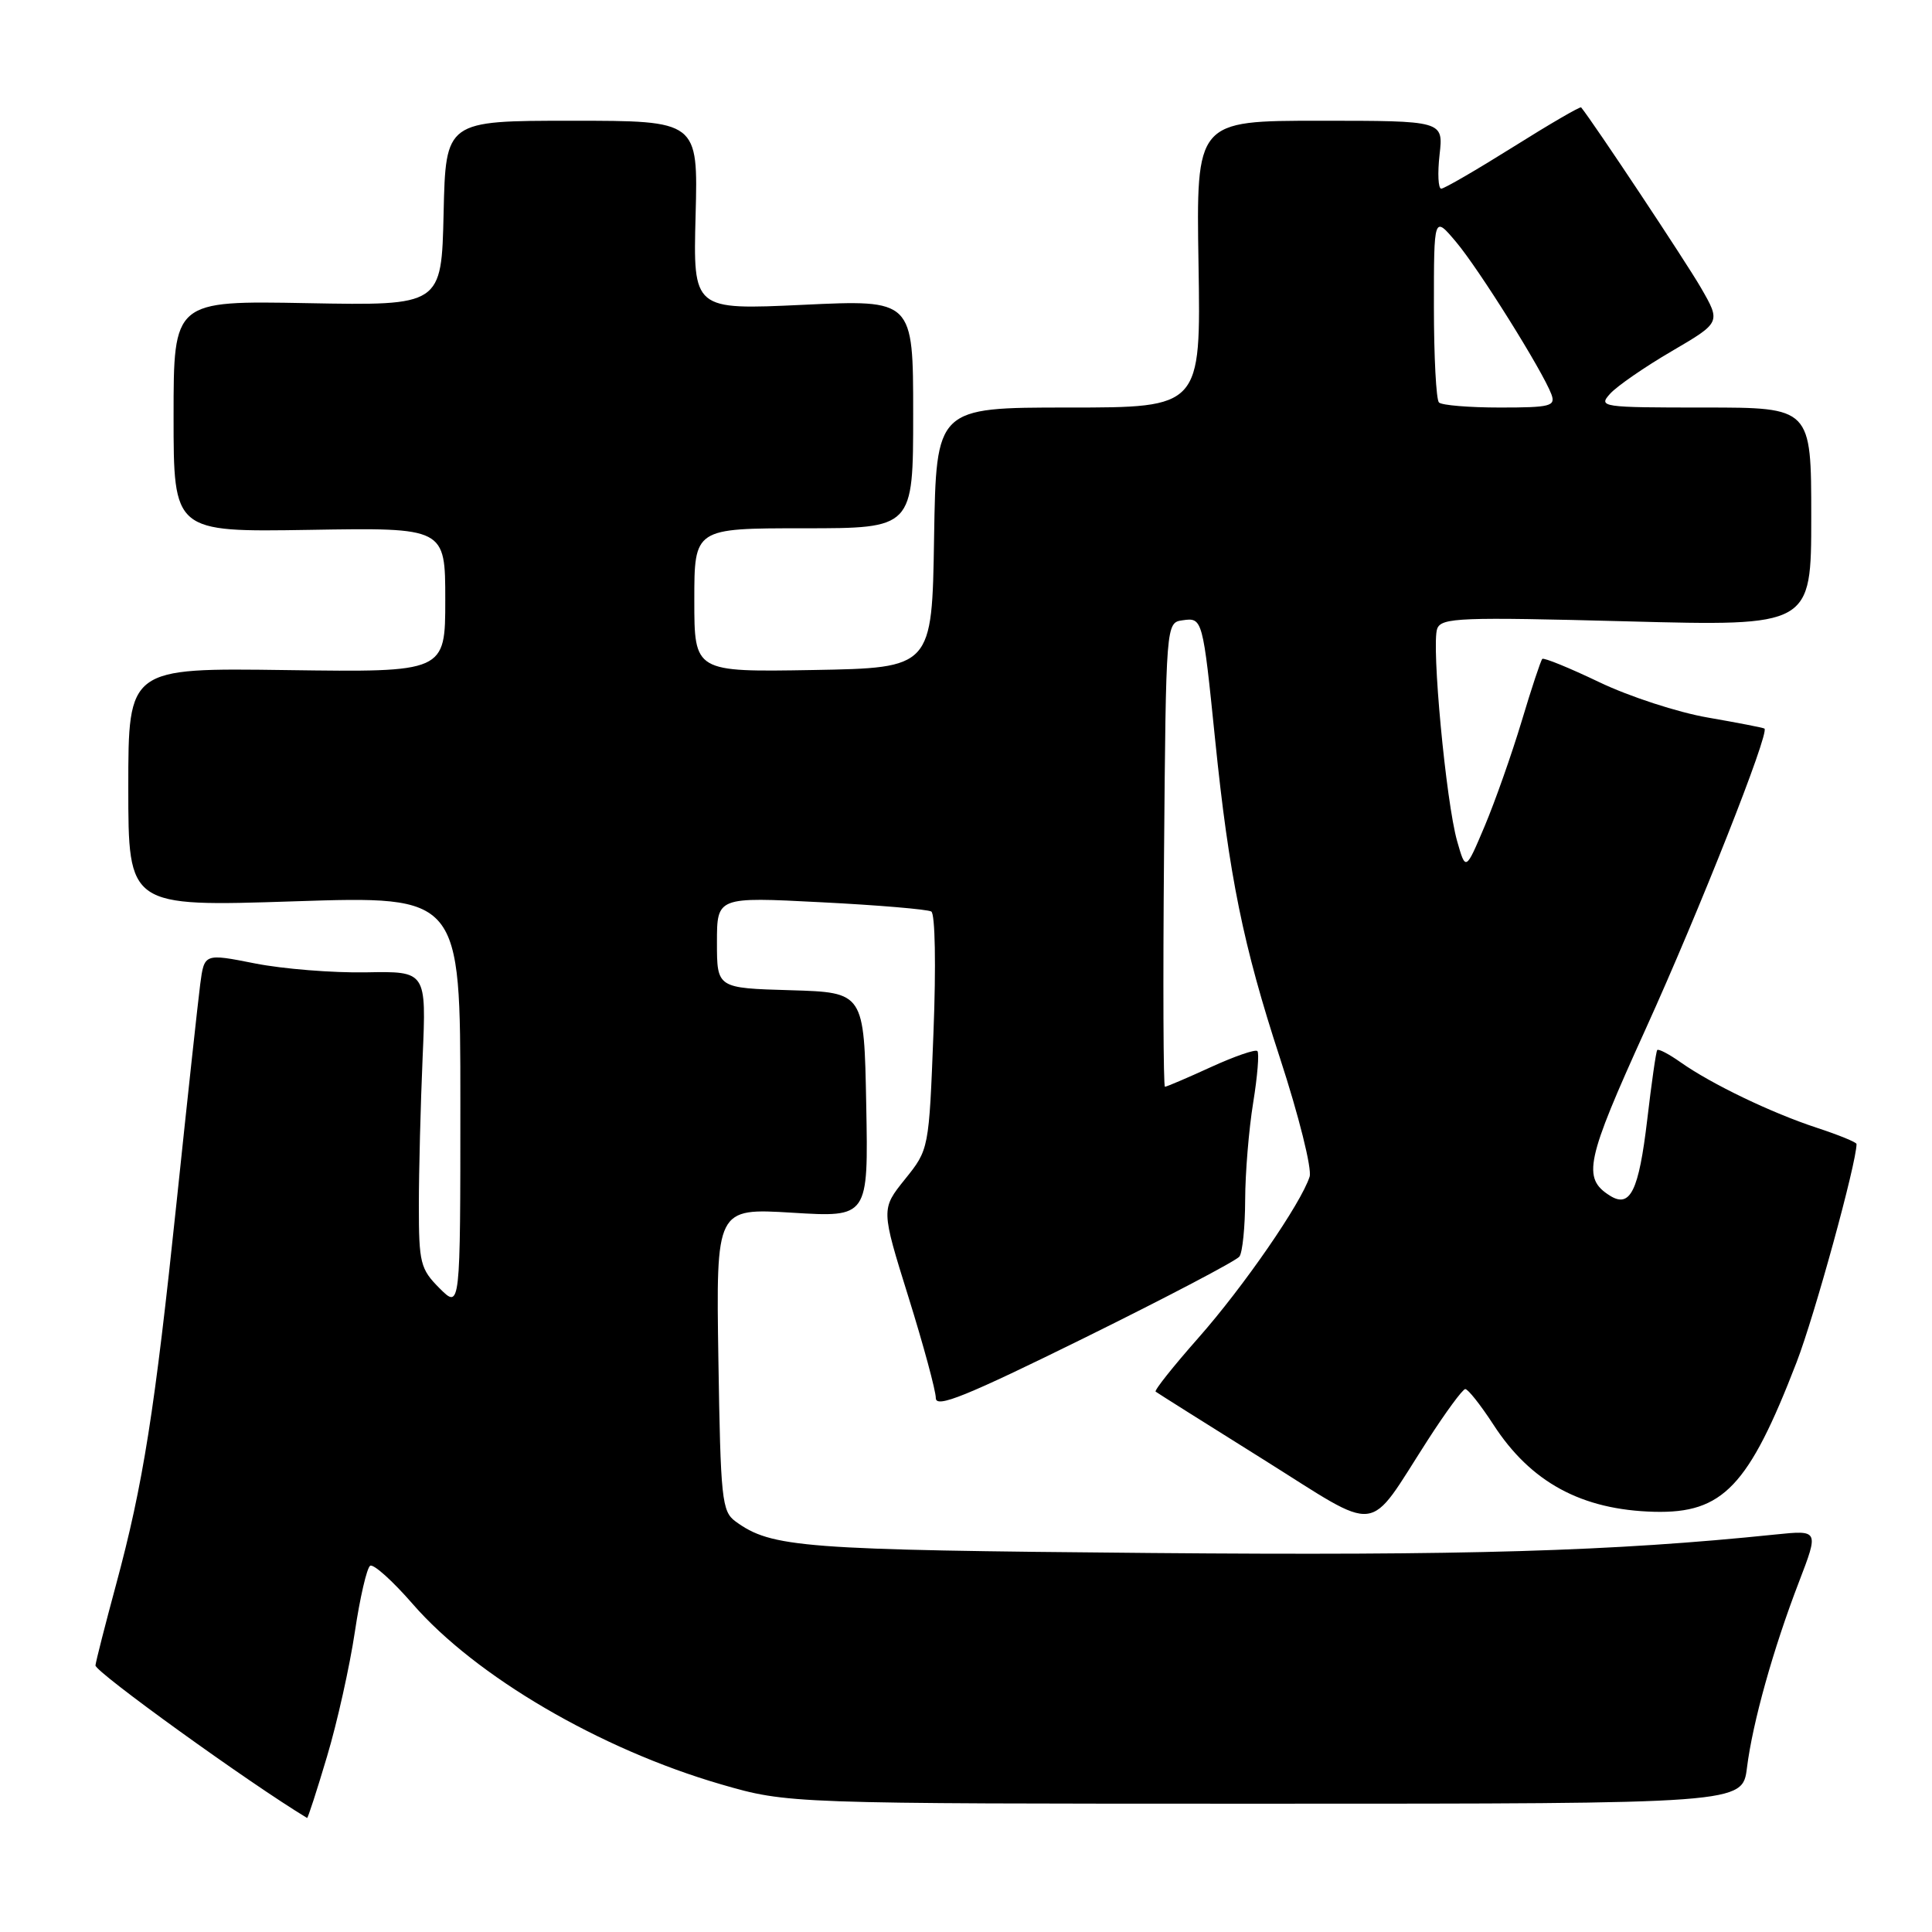 <?xml version="1.0" encoding="UTF-8" standalone="no"?>
<!DOCTYPE svg PUBLIC "-//W3C//DTD SVG 1.1//EN" "http://www.w3.org/Graphics/SVG/1.1/DTD/svg11.dtd" >
<svg xmlns="http://www.w3.org/2000/svg" xmlns:xlink="http://www.w3.org/1999/xlink" version="1.1" viewBox="0 0 256 256">
 <g >
 <path fill="currentColor"
d=" M 43.33 232.75 C 44.69 228.21 46.34 220.78 47.02 216.23 C 47.70 211.68 48.61 207.74 49.05 207.47 C 49.49 207.20 52.02 209.47 54.68 212.53 C 63.02 222.13 79.52 231.78 95.53 236.43 C 104.41 239.00 104.41 239.00 167.65 239.00 C 230.88 239.00 230.88 239.00 231.48 234.25 C 232.23 228.24 234.96 218.48 238.37 209.62 C 241.01 202.74 241.01 202.74 235.25 203.33 C 213.71 205.56 194.21 206.14 152.50 205.78 C 106.19 205.38 102.23 205.08 97.45 201.59 C 95.65 200.27 95.48 198.66 95.19 180.12 C 94.88 160.08 94.88 160.08 104.97 160.69 C 115.06 161.31 115.06 161.31 114.78 146.40 C 114.50 131.50 114.50 131.50 104.75 131.21 C 95.00 130.93 95.00 130.93 95.00 124.88 C 95.00 118.84 95.00 118.84 108.75 119.55 C 116.31 119.93 122.90 120.49 123.40 120.78 C 123.91 121.08 124.04 127.97 123.69 136.81 C 123.09 152.31 123.09 152.31 119.91 156.26 C 116.74 160.21 116.74 160.21 120.37 171.85 C 122.37 178.26 124.00 184.29 124.00 185.25 C 124.00 186.64 128.01 185.01 143.75 177.25 C 154.61 171.89 163.83 167.05 164.23 166.50 C 164.64 165.95 164.98 162.57 164.99 159.00 C 165.00 155.43 165.48 149.63 166.05 146.13 C 166.62 142.62 166.87 139.54 166.61 139.27 C 166.34 139.01 163.57 139.97 160.44 141.40 C 157.32 142.83 154.58 144.00 154.36 144.00 C 154.15 144.00 154.09 130.16 154.24 113.25 C 154.50 82.50 154.50 82.50 156.71 82.19 C 159.34 81.81 159.38 81.96 161.01 98.00 C 162.85 116.05 164.72 125.28 169.60 140.19 C 172.10 147.84 173.86 154.88 173.53 155.92 C 172.40 159.45 164.79 170.49 158.77 177.30 C 155.47 181.04 152.93 184.23 153.13 184.40 C 153.33 184.56 159.73 188.59 167.34 193.35 C 183.21 203.29 180.98 203.55 189.19 190.81 C 191.56 187.13 193.79 184.09 194.15 184.06 C 194.50 184.03 196.17 186.14 197.87 188.75 C 202.83 196.42 209.57 200.07 219.20 200.32 C 228.29 200.55 231.71 196.96 238.06 180.50 C 240.45 174.31 246.00 154.09 246.00 151.59 C 246.00 151.35 243.64 150.39 240.75 149.44 C 234.74 147.47 226.79 143.65 222.69 140.76 C 221.15 139.67 219.75 138.94 219.59 139.14 C 219.43 139.34 218.84 143.48 218.27 148.34 C 217.15 157.81 216.02 160.13 213.32 158.43 C 209.64 156.11 210.12 153.82 218.04 136.39 C 225.15 120.73 234.51 97.06 233.80 96.54 C 233.63 96.42 230.26 95.77 226.30 95.08 C 222.34 94.40 215.87 92.29 211.91 90.39 C 207.96 88.50 204.56 87.11 204.36 87.31 C 204.16 87.51 202.92 91.24 201.62 95.59 C 200.31 99.94 198.11 106.18 196.73 109.46 C 194.21 115.42 194.21 115.42 193.08 111.46 C 191.60 106.27 189.64 85.38 190.44 83.30 C 191.00 81.84 193.52 81.75 215.53 82.33 C 240.00 82.98 240.00 82.98 240.00 68.49 C 240.00 54.00 240.00 54.00 225.85 54.00 C 212.18 54.00 211.75 53.94 213.35 52.17 C 214.26 51.16 217.94 48.62 221.52 46.53 C 228.03 42.72 228.03 42.72 225.37 38.11 C 223.38 34.67 211.18 16.29 209.51 14.23 C 209.39 14.08 205.33 16.44 200.49 19.48 C 195.65 22.51 191.37 25.00 190.97 25.00 C 190.57 25.00 190.47 22.97 190.75 20.50 C 191.26 16.00 191.26 16.00 174.88 16.00 C 158.50 16.00 158.50 16.00 158.81 35.00 C 159.12 54.00 159.12 54.00 141.58 54.00 C 124.05 54.00 124.05 54.00 123.77 71.25 C 123.50 88.50 123.50 88.50 107.75 88.78 C 92.00 89.05 92.00 89.05 92.00 79.53 C 92.00 70.00 92.00 70.00 106.50 70.00 C 121.00 70.00 121.00 70.00 121.00 54.85 C 121.00 39.70 121.00 39.70 106.42 40.39 C 91.84 41.07 91.84 41.07 92.17 28.54 C 92.50 16.00 92.50 16.00 75.78 16.00 C 59.06 16.00 59.06 16.00 58.78 28.25 C 58.50 40.50 58.50 40.50 40.75 40.17 C 23.00 39.84 23.00 39.84 23.00 55.17 C 23.00 70.50 23.00 70.50 41.00 70.21 C 59.00 69.91 59.00 69.91 59.00 79.49 C 59.00 89.08 59.00 89.08 38.00 88.79 C 17.00 88.50 17.00 88.50 17.00 104.33 C 17.00 120.15 17.00 120.15 39.00 119.43 C 61.00 118.71 61.00 118.71 61.00 146.08 C 61.00 173.45 61.00 173.45 58.25 170.71 C 55.70 168.15 55.50 167.37 55.50 159.73 C 55.50 155.20 55.73 146.37 56.00 140.10 C 56.50 128.69 56.50 128.69 48.50 128.84 C 44.10 128.92 37.48 128.39 33.79 127.66 C 27.07 126.33 27.07 126.33 26.53 130.41 C 26.24 132.66 24.84 145.53 23.43 159.00 C 20.49 187.08 18.97 196.67 15.37 210.00 C 13.96 215.22 12.73 220.03 12.65 220.67 C 12.54 221.50 33.10 236.32 40.69 240.89 C 40.79 240.95 41.98 237.29 43.33 232.75 Z  M 190.67 53.33 C 190.30 52.97 190.00 47.25 190.00 40.62 C 190.00 28.58 190.00 28.58 192.92 32.04 C 195.95 35.62 204.42 49.17 205.57 52.25 C 206.15 53.82 205.44 54.00 198.77 54.00 C 194.68 54.00 191.03 53.70 190.67 53.33 Z "/>
</g>
</svg>